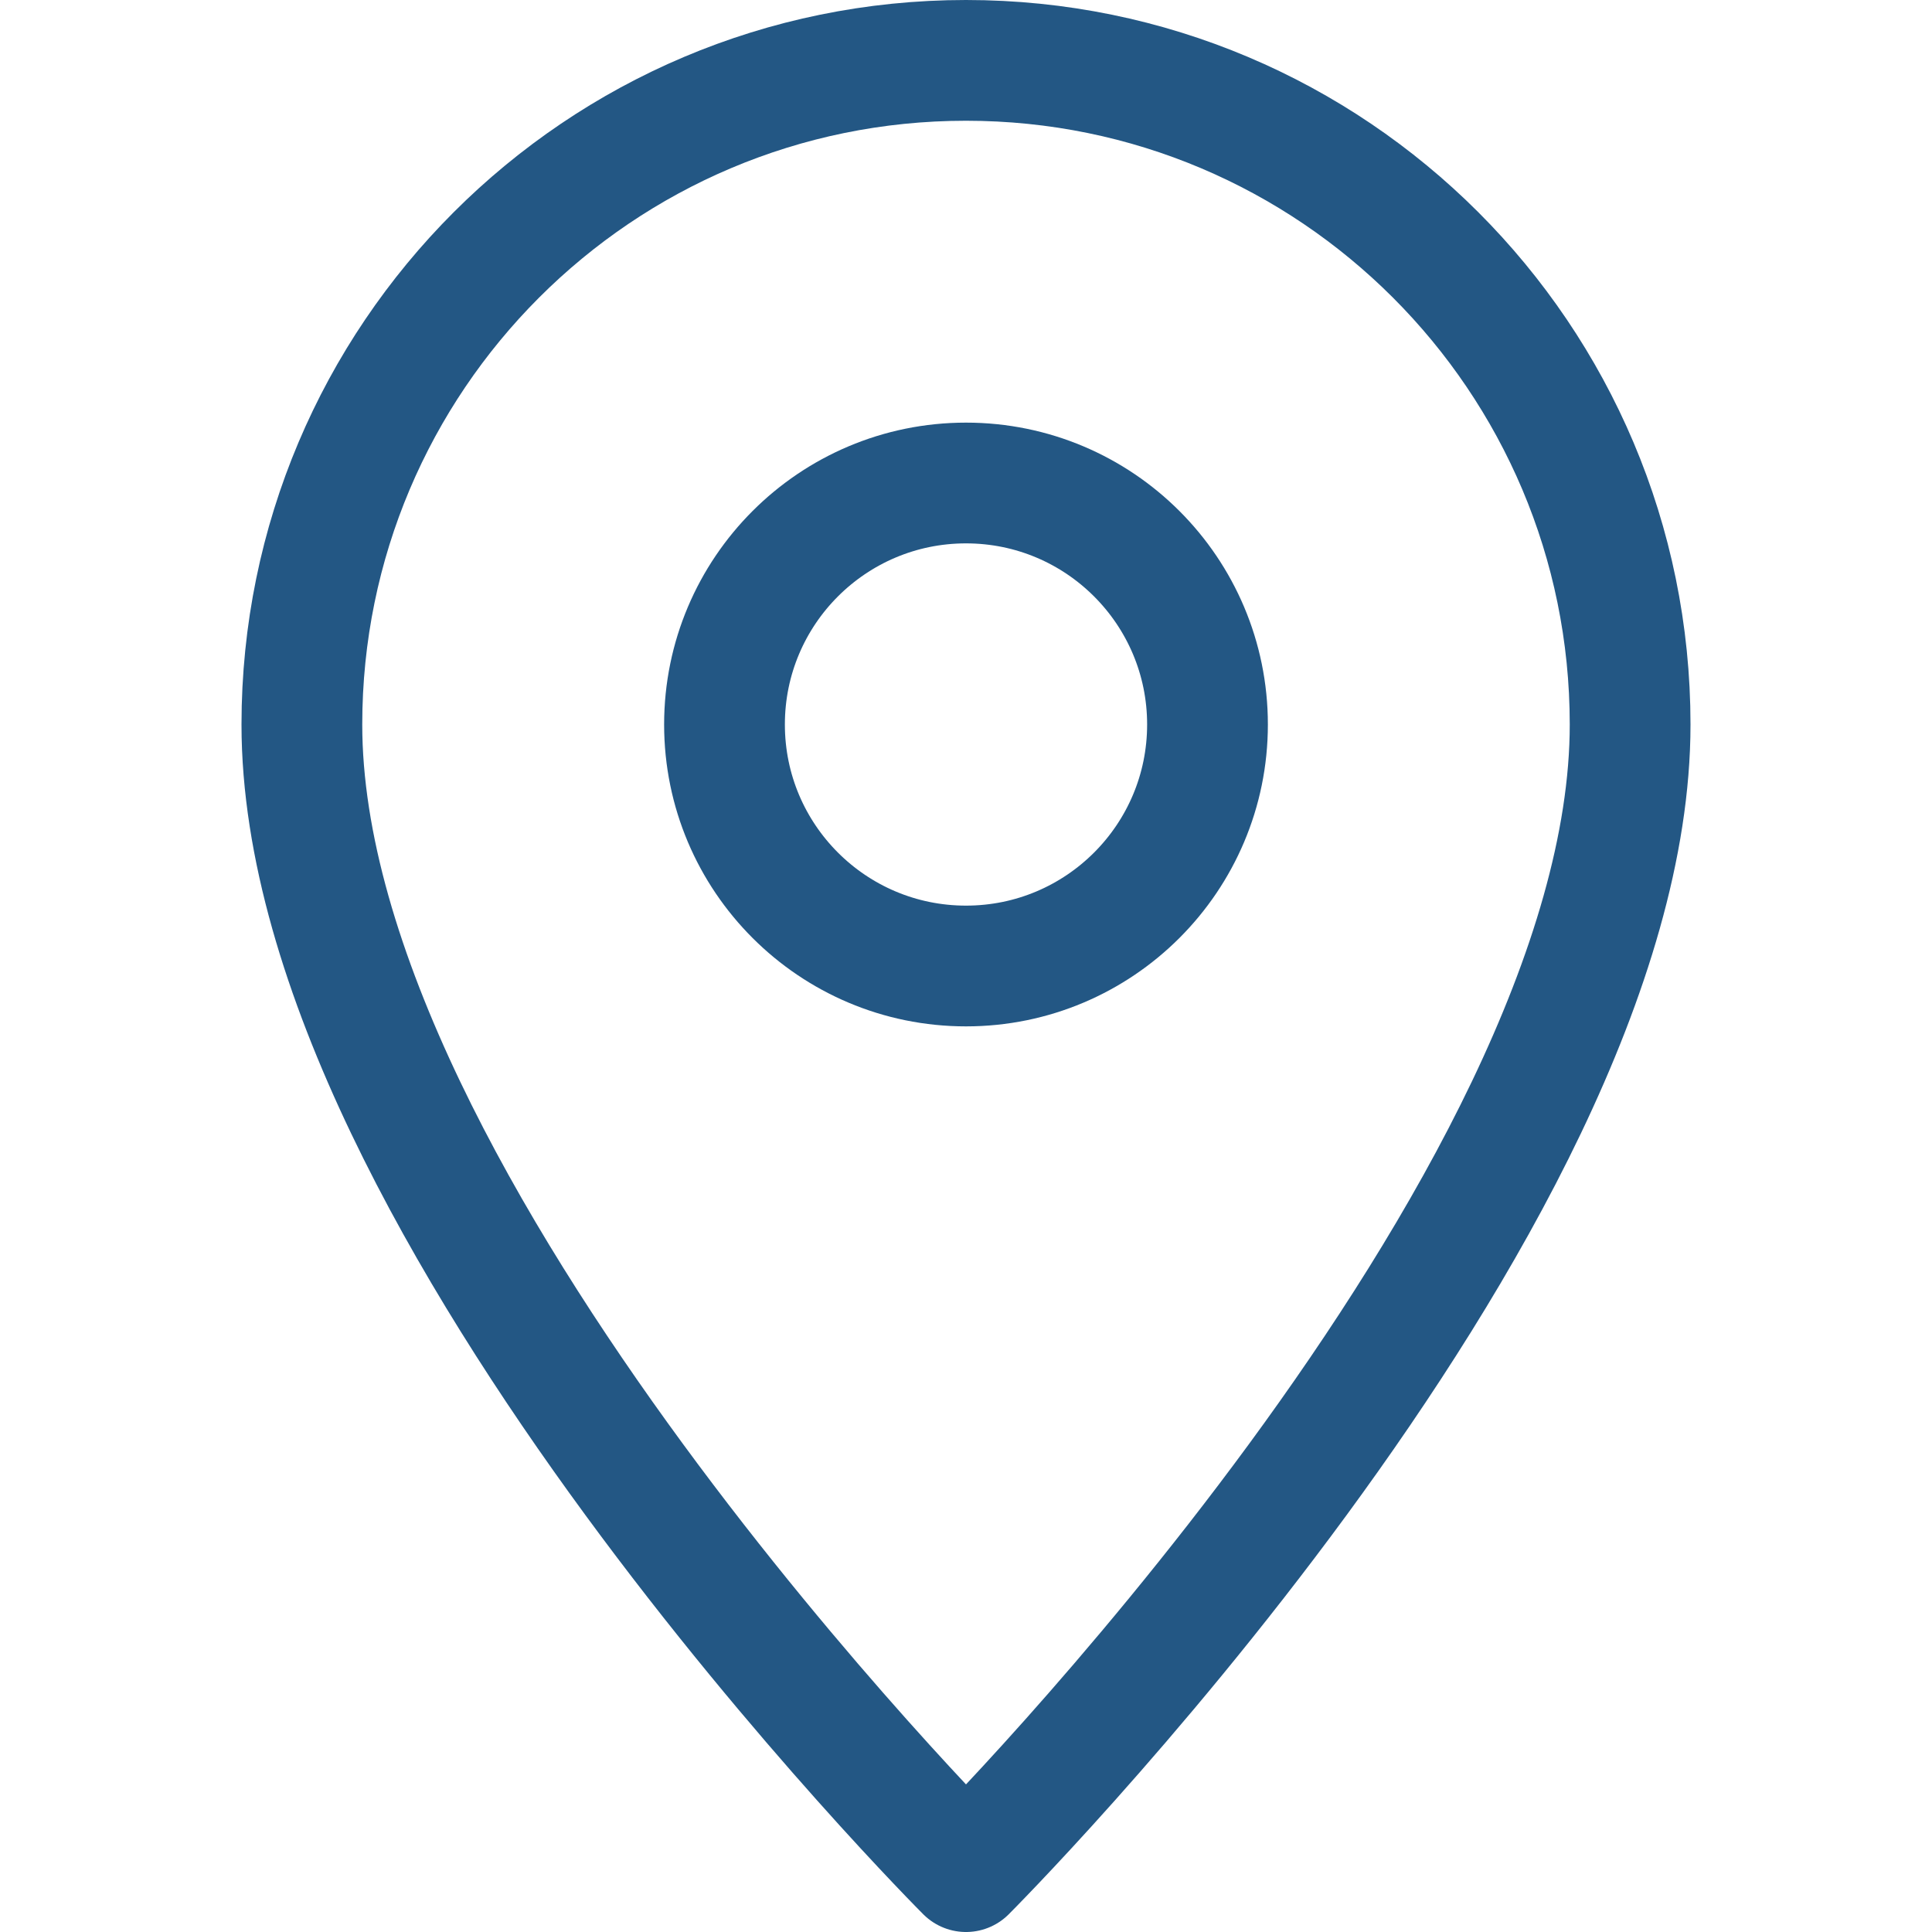 <svg width="42px" height="42px" viewBox="0 0 32 32" enable-background="new 0 0 32 32" id="Stock_cut" version="1.1" xml:space="preserve" xmlns="http://www.w3.org/2000/svg" xmlns:xlink="http://www.w3.org/1999/xlink" fill="#000000"><g id="SVGRepo_bgCarrier" stroke-width="0"></g><g id="SVGRepo_tracerCarrier" stroke-linecap="round" stroke-linejoin="round"></g><g id="SVGRepo_iconCarrier"> <desc></desc> <g> <path d="M27,12 c0-6.075-4.925-11-11-11S5,5.925,5,12c0,8,11,19,11,19S27,20,27,12z" fill="none" stroke="#235784" stroke-linejoin="round" stroke-miterlimit="10" stroke-width="2"></path> <circle cx="16" cy="12" fill="none" r="4" stroke="#235784" stroke-linejoin="round" stroke-miterlimit="10" stroke-width="2"></circle> </g> </g></svg>